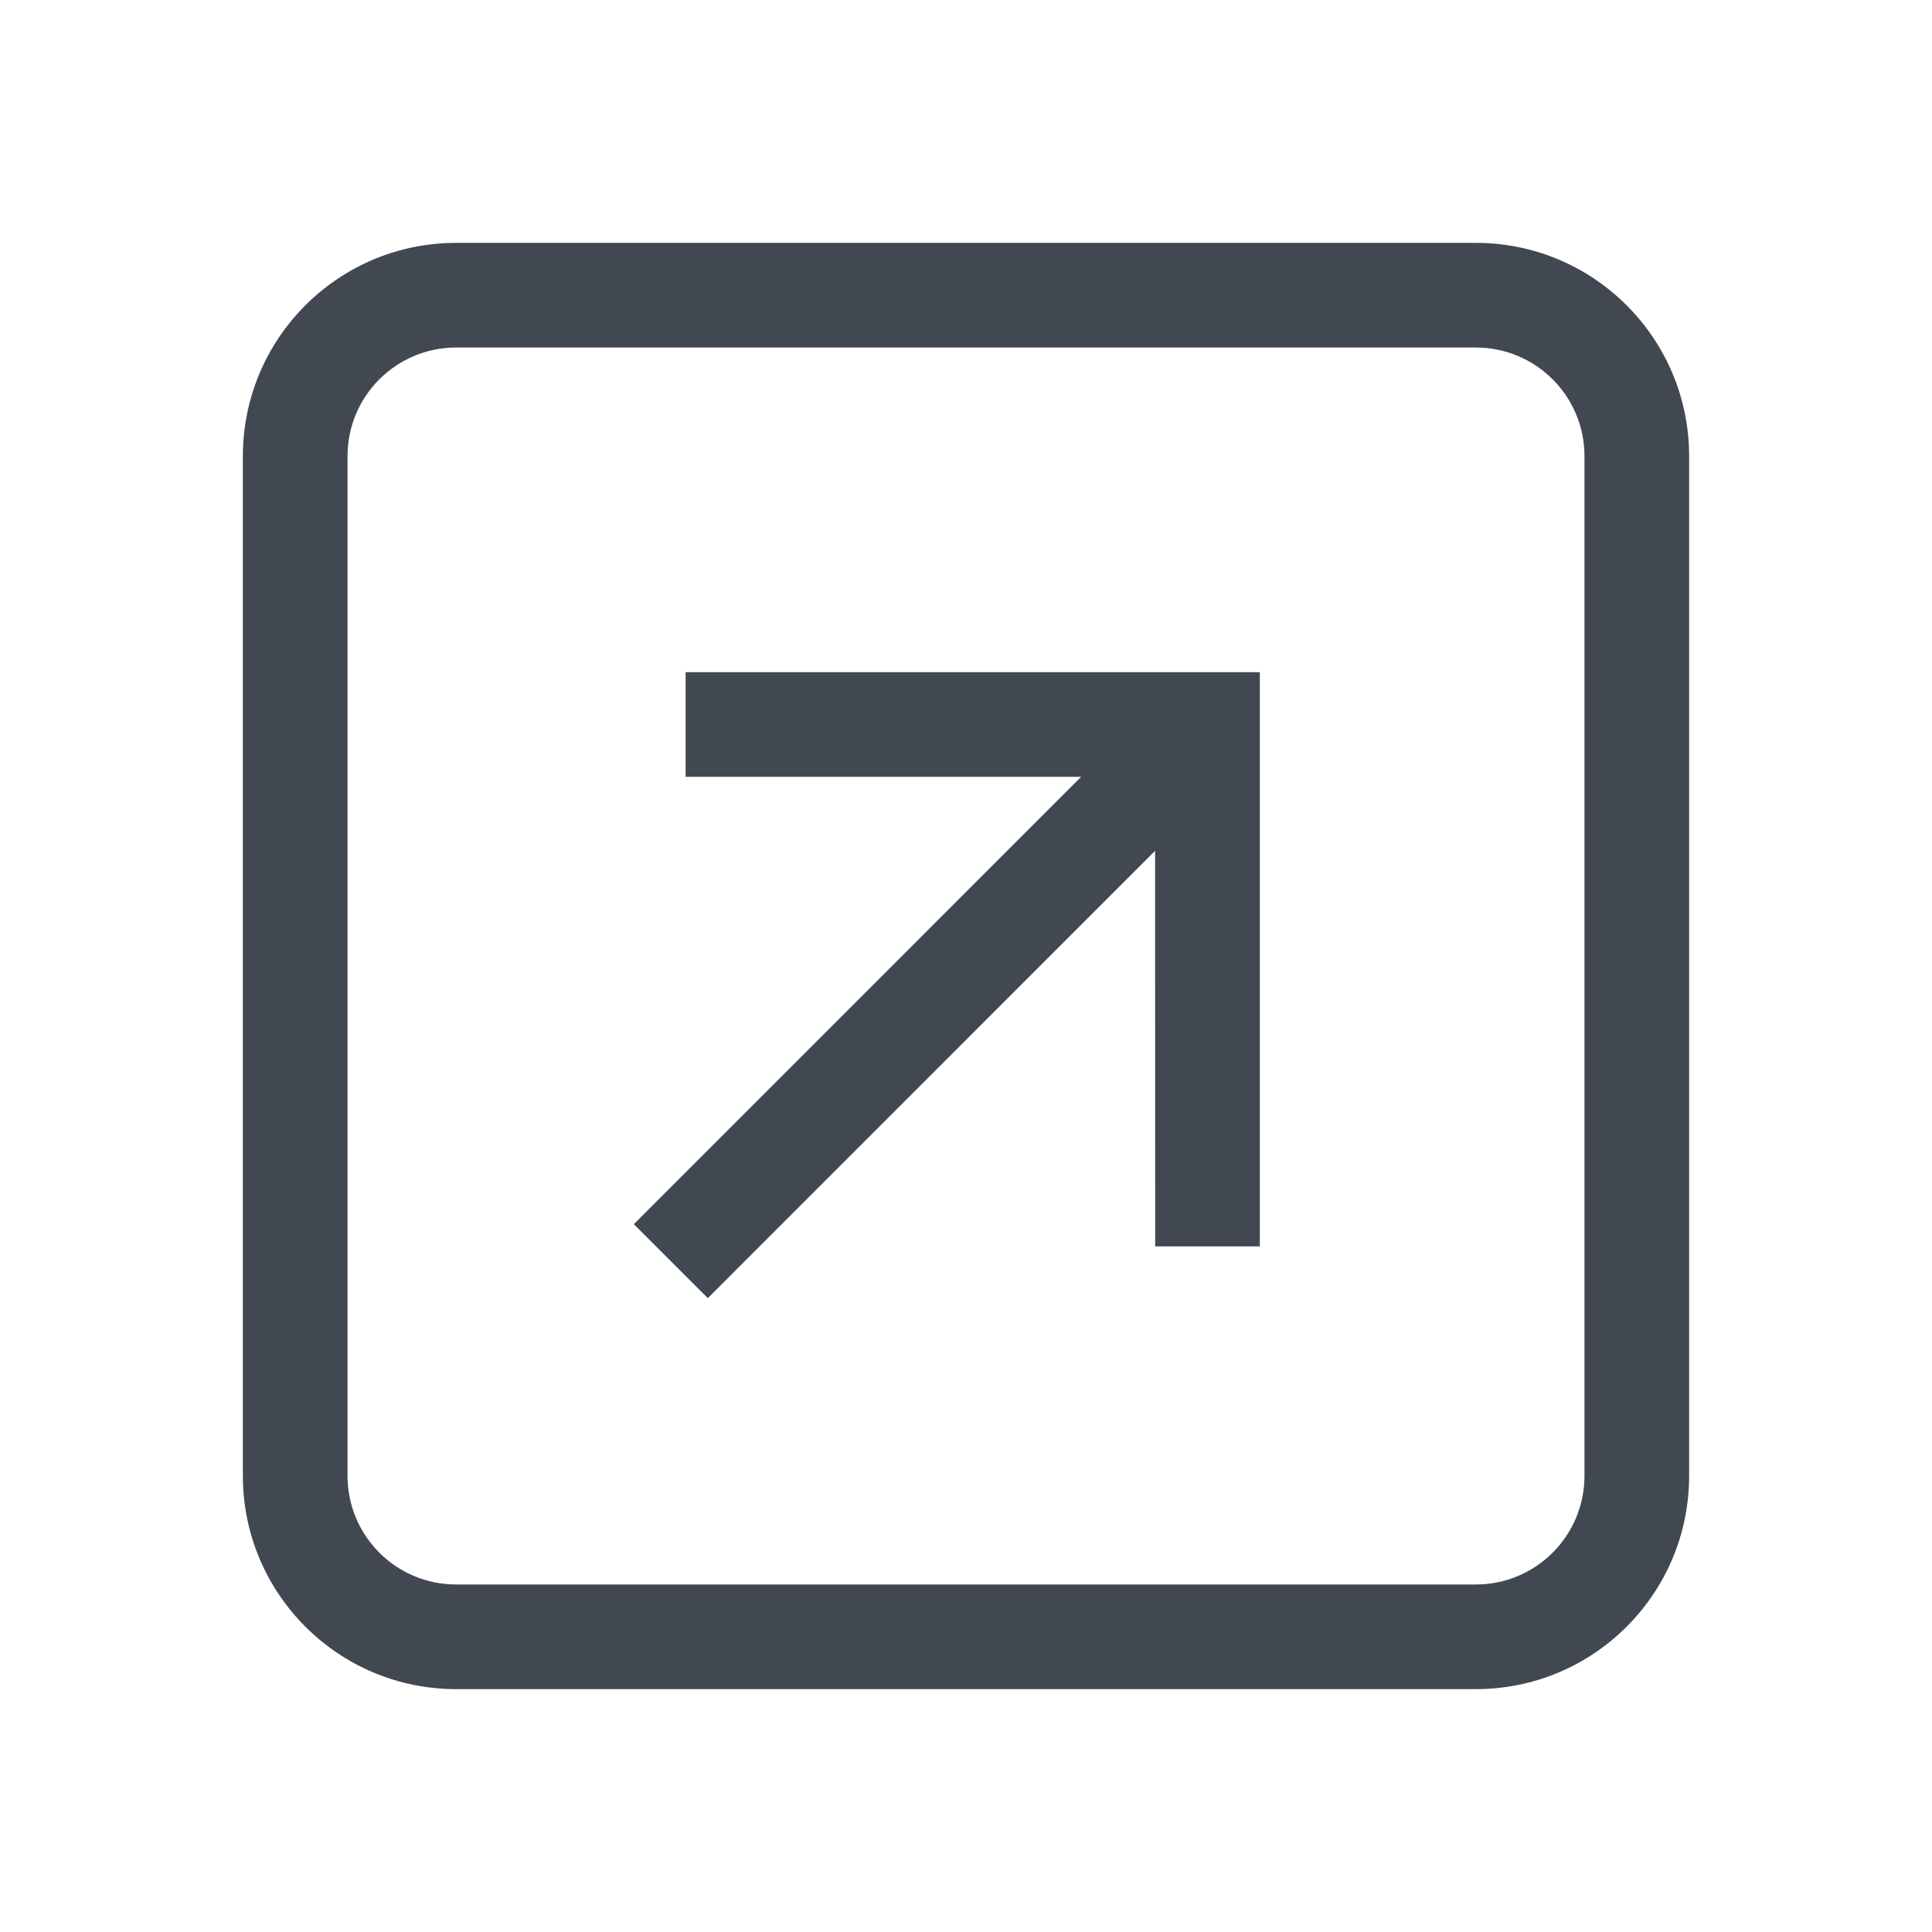 <?xml version="1.0" encoding="UTF-8"?>
<svg width="24px" height="24px" viewBox="0 0 24 24" version="1.1" xmlns="http://www.w3.org/2000/svg" xmlns:xlink="http://www.w3.org/1999/xlink">
    <title>external</title>
    <g stroke="none" stroke-width="1" fill="none" fill-rule="evenodd">
        <g transform="translate(2, 2)">
            <rect x="0" y="0" width="20" height="20"></rect>
            <g stroke-linecap="square" transform="translate(0.25, 0.25)">
                <path d="M16.083,0.767 C17.547,0.767 18.733,1.953 18.733,3.417 L18.733,3.417 L18.733,16.083 C18.733,17.547 17.547,18.733 16.083,18.733 L16.083,18.733 L3.417,18.733 C1.953,18.733 0.767,17.547 0.767,16.083 L0.767,16.083 L0.767,3.417 C0.767,1.953 1.953,0.767 3.417,0.767 L3.417,0.767 Z M16.083,2.067 L3.417,2.067 C2.671,2.067 2.067,2.671 2.067,3.417 L2.067,3.417 L2.067,16.083 C2.067,16.829 2.671,17.433 3.417,17.433 L3.417,17.433 L16.083,17.433 C16.829,17.433 17.433,16.829 17.433,16.083 L17.433,16.083 L17.433,3.417 C17.433,2.671 16.829,2.067 16.083,2.067 L16.083,2.067 Z M13.4,6.1 L13.4,13.233 L12.1,13.233 L12.099,8.319 L6.543,13.876 L5.624,12.957 L11.18,7.4 L6.267,7.4 L6.267,6.1 L13.4,6.1 Z" fill="#414851" fill-rule="nonzero"></path>
                <g transform="translate(6.083, 6.75)"></g>
            </g>
        </g>
    </g>
</svg>
